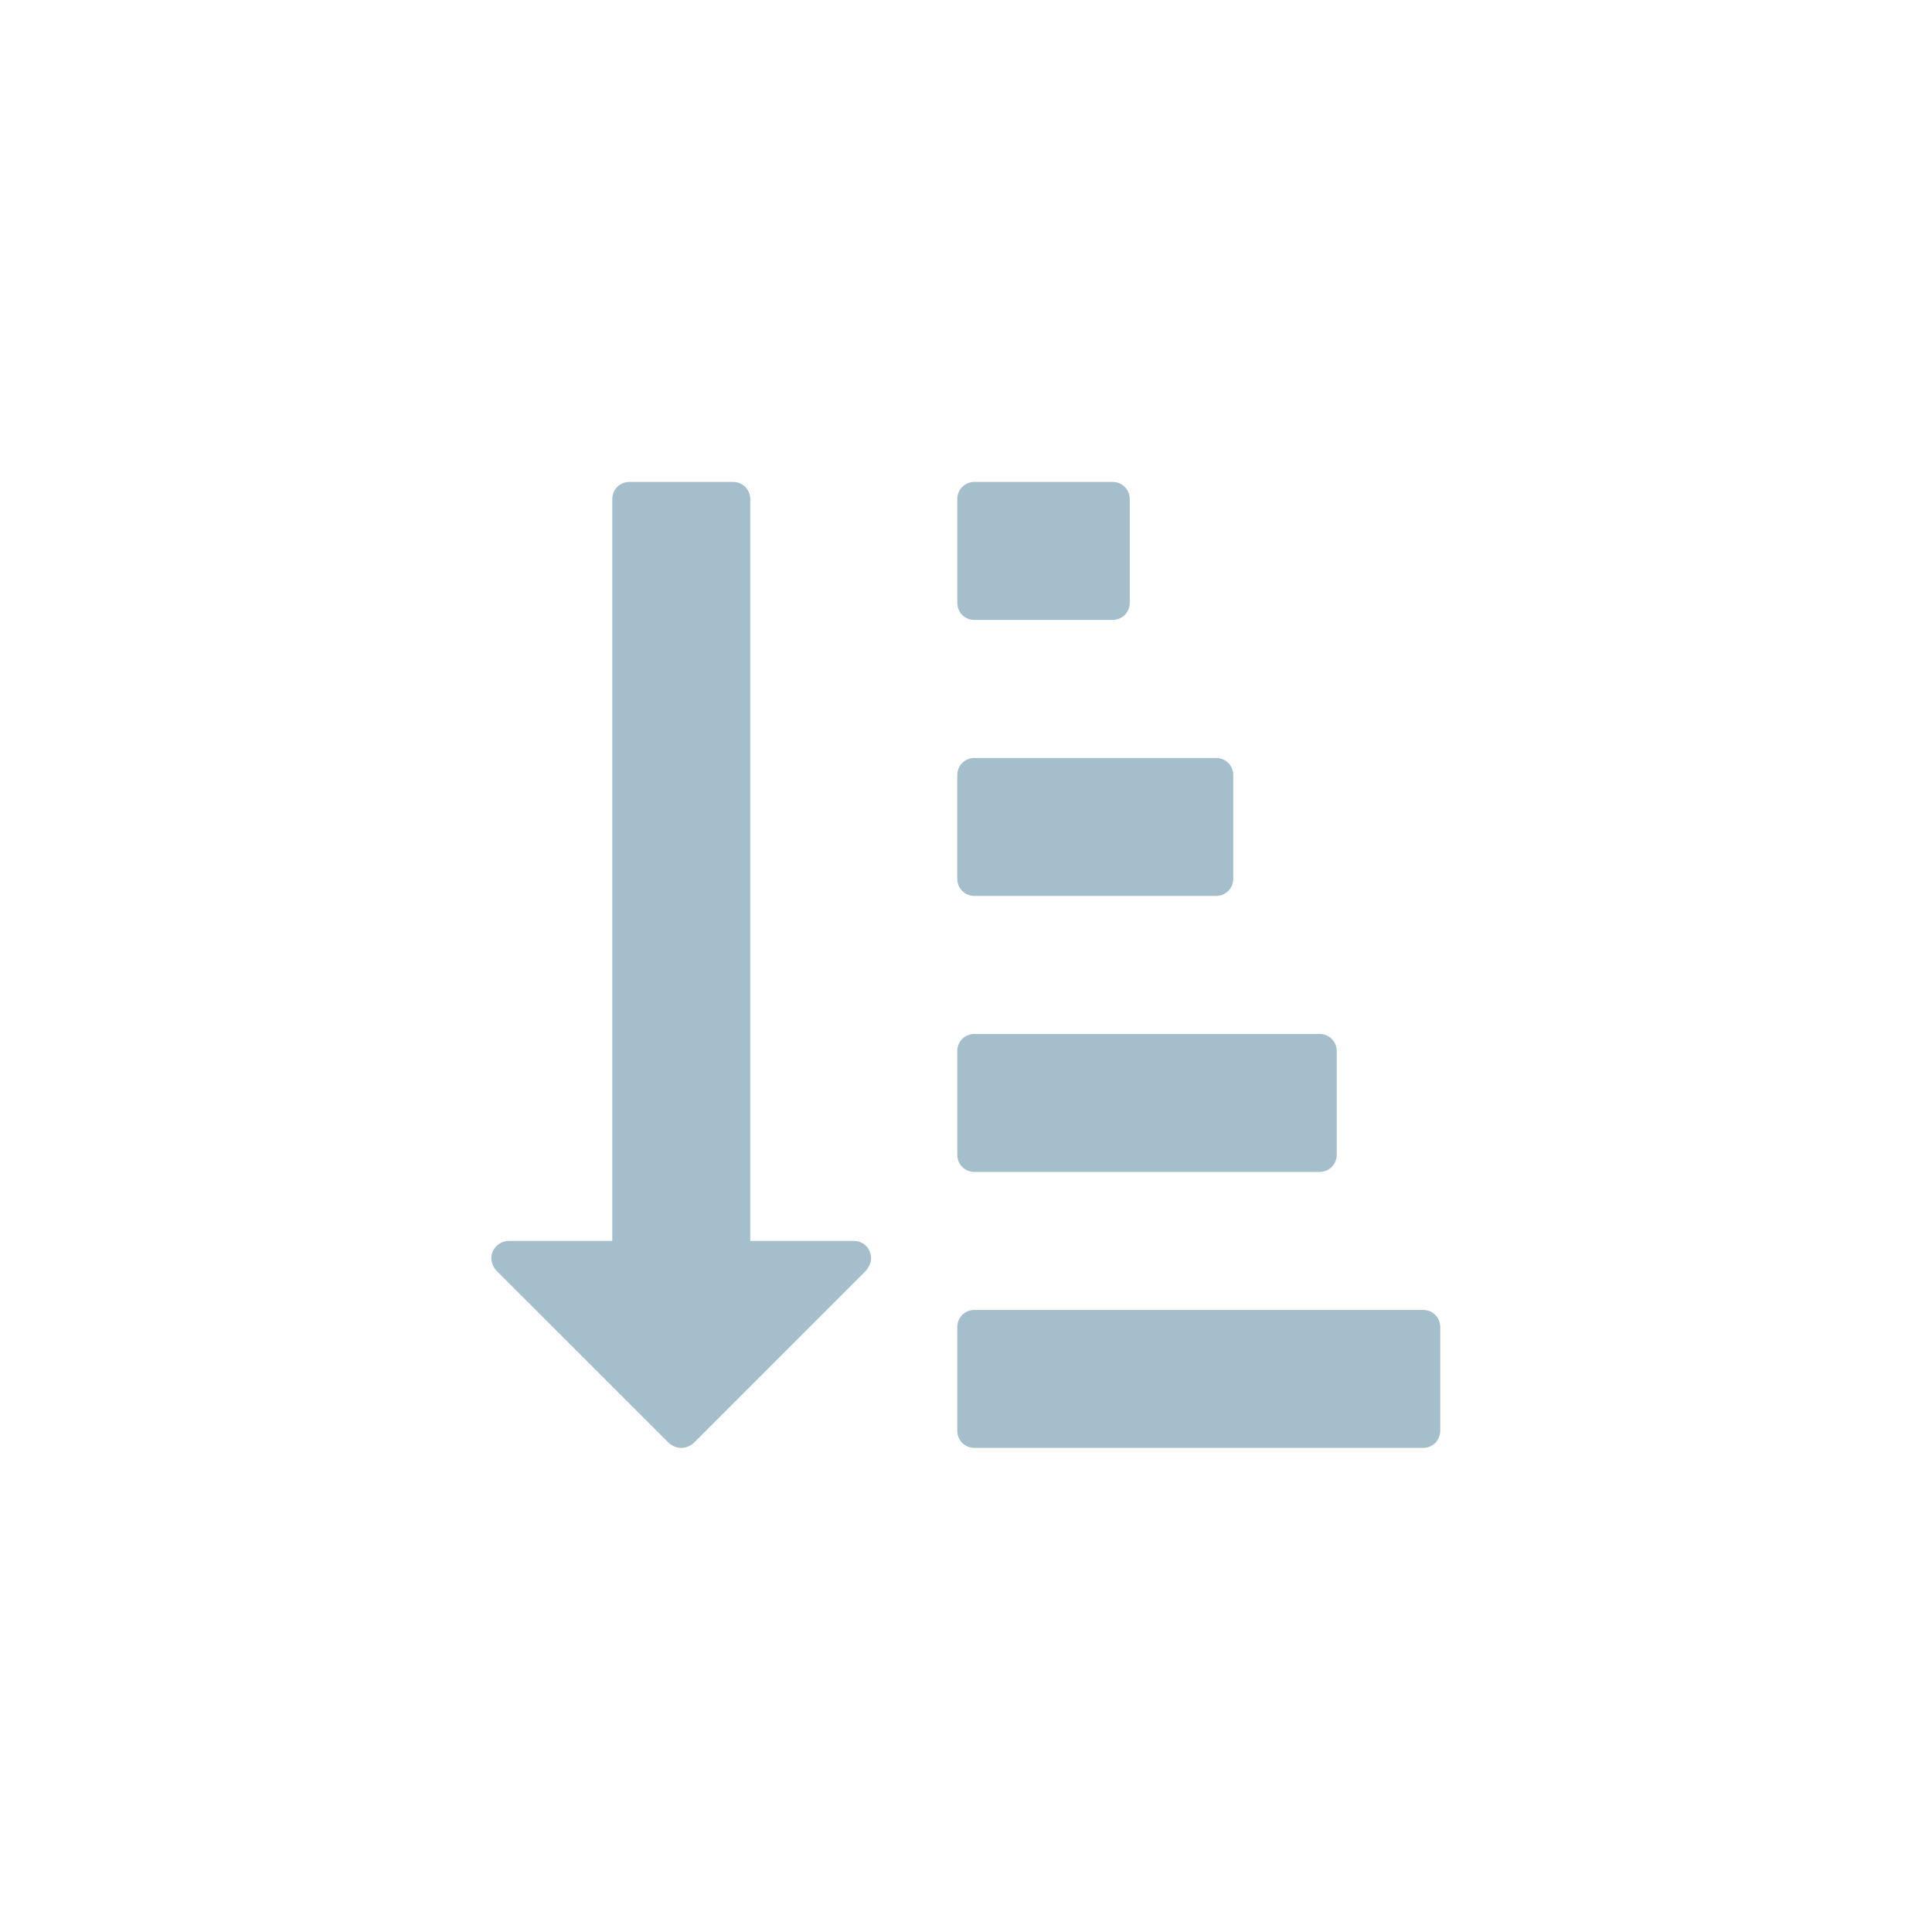 <?xml version="1.0" encoding="utf-8"?>
<!-- Generator: Adobe Illustrator 16.0.0, SVG Export Plug-In . SVG Version: 6.00 Build 0)  -->
<!DOCTYPE svg PUBLIC "-//W3C//DTD SVG 1.1//EN" "http://www.w3.org/Graphics/SVG/1.1/DTD/svg11.dtd">
<svg version="1.1" xmlns="http://www.w3.org/2000/svg" xmlns:xlink="http://www.w3.org/1999/xlink" x="0px" y="0px" width="512px"
	 height="512px" viewBox="0 0 512 512" enable-background="new 0 0 512 512" xml:space="preserve">
<g id="Layer_1">
</g>
<g id="Isolation_Mode">
	<path fill="#A4BECC" d="M229.382,336.854l-45.546,45.566c-1,0.854-2.145,1.291-3.291,1.291c-1.145,0-2.291-0.437-3.29-1.291
		l-45.713-45.691c-1.291-1.457-1.708-3.312-1-5.019c0.729-1.708,2.437-2.854,4.29-2.854h27.428V132.304
		c0-2.582,1.999-4.592,4.561-4.592h27.448c2.562,0,4.561,2.01,4.561,4.592v196.553h27.427c2.562,0,4.582,1.999,4.582,4.561
		C230.84,334.729,230.257,335.854,229.382,336.854 M299.398,159.721c0,2.583-1.999,4.571-4.581,4.571h-36.569
		c-2.563,0-4.562-1.989-4.562-4.571v-27.417c0-2.582,2-4.592,4.562-4.592h36.569c2.582,0,4.581,2.01,4.581,4.592V159.721z
		 M326.826,232.872c0,2.562-2,4.561-4.562,4.561h-64.017c-2.563,0-4.562-1.999-4.562-4.561v-27.448c0-2.562,2-4.561,4.562-4.561
		h64.017c2.562,0,4.562,1.999,4.562,4.561V232.872z M354.253,305.991c0,2.582-1.998,4.582-4.581,4.582h-91.424
		c-2.563,0-4.562-2-4.562-4.582v-27.418c0-2.562,2-4.57,4.562-4.57h91.424c2.583,0,4.581,2.009,4.581,4.57V305.991z
		 M381.682,379.131c0,2.583-2,4.581-4.562,4.581H258.248c-2.563,0-4.562-1.998-4.562-4.581v-27.407c0-2.582,2-4.581,4.562-4.581
		H377.12c2.562,0,4.562,1.999,4.562,4.581V379.131z"/>
</g>
</svg>
